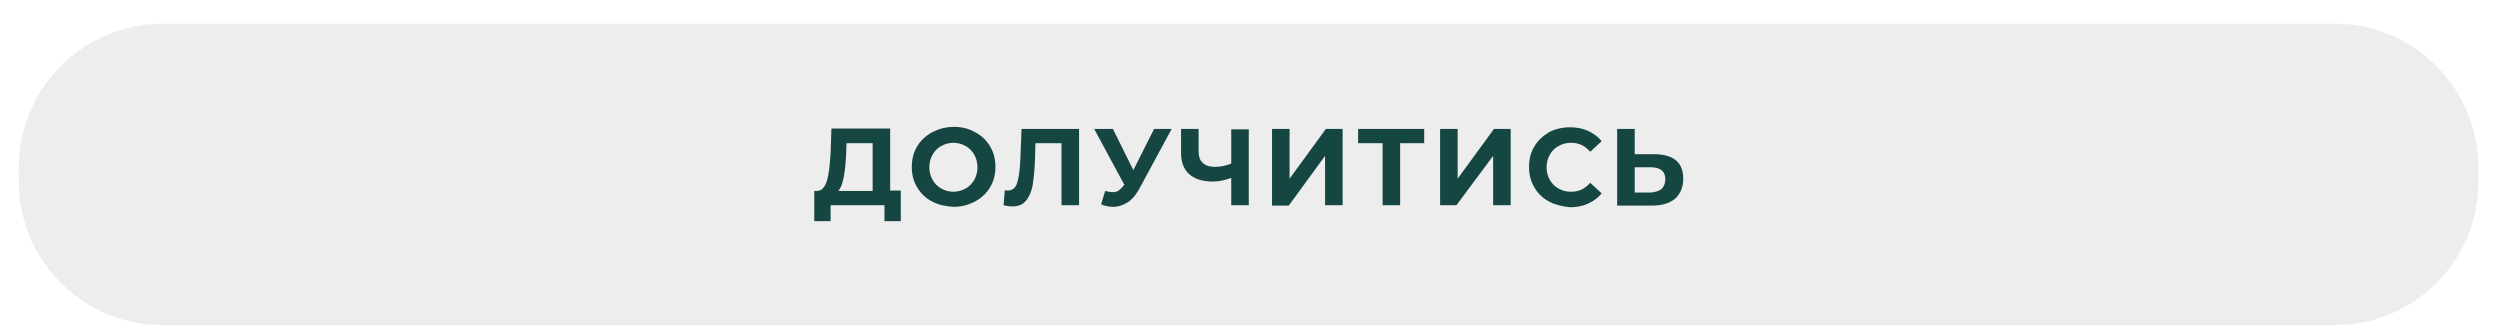<?xml version="1.0" encoding="utf-8"?>
<!-- Generator: Adobe Illustrator 23.0.2, SVG Export Plug-In . SVG Version: 6.00 Build 0)  -->
<svg version="1.1" id="Layer_1" xmlns="http://www.w3.org/2000/svg" xmlns:xlink="http://www.w3.org/1999/xlink" x="0px" y="0px"
	 viewBox="0 0 612.8 82.2" style="enable-background:new 0 0 612.8 82.2;" xml:space="preserve">
<style type="text/css">
	.st0{opacity:0.71;fill:#E6E6E6;}
	.st1{fill:#164642;}
</style>
<path class="st0" d="M572.3,79.7H39.9c-19.5,0-35.3-15.8-35.3-35.3v-3.3c0-19.5,15.8-35.3,35.3-35.3h532.3
	c19.5,0,35.3,15.8,35.3,35.3v3.3C607.6,63.9,591.8,79.7,572.3,79.7z"/>
<g>
	<path class="st1" d="M220.8,46.8v7.4h-4v-3.9h-13.2v3.9h-4l0-7.4h0.7c1.1,0,1.9-0.9,2.4-2.5s0.7-3.9,0.9-6.9l0.2-5.9h14.4v15.2
		H220.8z M206.8,43.5c-0.3,1.5-0.7,2.6-1.3,3.3h8.4V35.1h-6.4l-0.1,2.7C207.3,40.1,207.1,42,206.8,43.5z"/>
	<path class="st1" d="M228.5,49.4c-1.6-0.8-2.8-2-3.7-3.5c-0.9-1.5-1.3-3.1-1.3-5c0-1.8,0.4-3.5,1.3-5c0.9-1.5,2.1-2.6,3.7-3.5
		c1.6-0.8,3.3-1.3,5.3-1.3c1.9,0,3.7,0.4,5.2,1.3c1.6,0.8,2.8,2,3.7,3.5c0.9,1.5,1.3,3.1,1.3,5c0,1.8-0.4,3.5-1.3,5
		c-0.9,1.5-2.1,2.6-3.7,3.5c-1.6,0.8-3.3,1.3-5.2,1.3C231.8,50.6,230,50.2,228.5,49.4z M236.7,46.2c0.9-0.5,1.6-1.2,2.1-2.1
		c0.5-0.9,0.8-1.9,0.8-3.1s-0.3-2.2-0.8-3.1c-0.5-0.9-1.2-1.6-2.1-2.1c-0.9-0.5-1.9-0.8-3-0.8s-2.1,0.3-3,0.8
		c-0.9,0.5-1.6,1.2-2.1,2.1s-0.8,1.9-0.8,3.1s0.3,2.2,0.8,3.1s1.2,1.6,2.1,2.1c0.9,0.5,1.9,0.8,3,0.8S235.8,46.7,236.7,46.2z"/>
	<path class="st1" d="M264.5,31.6v18.7h-4.3V35.1h-6.4l-0.1,3.9c-0.1,2.7-0.3,4.8-0.6,6.5c-0.3,1.6-0.9,2.9-1.7,3.8
		c-0.8,0.9-1.9,1.3-3.3,1.3c-0.6,0-1.3-0.1-2.1-0.3l0.3-3.7c0.2,0.1,0.5,0.1,0.8,0.1c1,0,1.8-0.6,2.2-1.8c0.4-1.2,0.7-3.1,0.8-5.7
		l0.3-7.6H264.5z"/>
	<path class="st1" d="M287.2,31.6l-8,14.8c-0.8,1.4-1.7,2.5-2.8,3.2c-1.1,0.7-2.3,1.1-3.5,1.1c-1,0-2-0.2-3-0.6l1-3.3
		c0.7,0.2,1.4,0.3,1.9,0.3c0.5,0,1-0.1,1.4-0.4c0.4-0.3,0.8-0.7,1.2-1.2l0.2-0.2l-7.4-13.7h4.6l5,10.1l5.1-10.1H287.2z"/>
	<path class="st1" d="M306.1,31.6v18.7h-4.3v-6.7c-1.6,0.6-3.1,0.9-4.5,0.9c-2.5,0-4.4-0.6-5.8-1.8c-1.3-1.2-2-2.9-2-5.2v-5.9h4.3
		V37c0,1.3,0.3,2.3,1,2.9c0.7,0.7,1.7,1,3,1c1.4,0,2.8-0.3,4-0.8v-8.4H306.1z"/>
	<path class="st1" d="M311.8,31.6h4.3v12.2l8.9-12.2h4.1v18.7h-4.3V38.2l-8.9,12.2h-4.1V31.6z"/>
	<path class="st1" d="M349.2,35.1h-6v15.2h-4.3V35.1h-6v-3.5h16.2V35.1z"/>
	<path class="st1" d="M353,31.6h4.3v12.2l8.9-12.2h4.1v18.7H366V38.2L357,50.3H353V31.6z"/>
	<path class="st1" d="M379.7,49.4c-1.5-0.8-2.8-2-3.6-3.5c-0.9-1.5-1.3-3.1-1.3-5s0.4-3.5,1.3-5c0.9-1.5,2.1-2.6,3.6-3.5
		c1.5-0.8,3.3-1.2,5.2-1.2c1.6,0,3.1,0.3,4.4,0.9c1.3,0.6,2.4,1.4,3.3,2.5l-2.8,2.6c-1.3-1.5-2.8-2.2-4.7-2.2
		c-1.2,0-2.2,0.3-3.1,0.8c-0.9,0.5-1.6,1.2-2.1,2.1s-0.8,1.9-0.8,3.1s0.3,2.2,0.8,3.1s1.2,1.6,2.1,2.1c0.9,0.5,1.9,0.8,3.1,0.8
		c1.9,0,3.4-0.7,4.7-2.2l2.8,2.6c-0.9,1.1-2,1.9-3.3,2.5c-1.3,0.6-2.8,0.9-4.4,0.9C382.9,50.6,381.2,50.2,379.7,49.4z"/>
	<path class="st1" d="M410.8,39.3c1.2,1,1.8,2.5,1.8,4.5c0,2.1-0.7,3.7-2,4.9c-1.3,1.1-3.2,1.7-5.7,1.7h-8.5V31.6h4.3v6.2h4.8
		C407.8,37.8,409.6,38.3,410.8,39.3z M407.3,46.3c0.6-0.6,0.9-1.4,0.9-2.4c0-1.9-1.2-2.9-3.6-2.9h-3.9v6.2h3.9
		C405.8,47.1,406.7,46.8,407.3,46.3z"/>
</g>
</svg>
